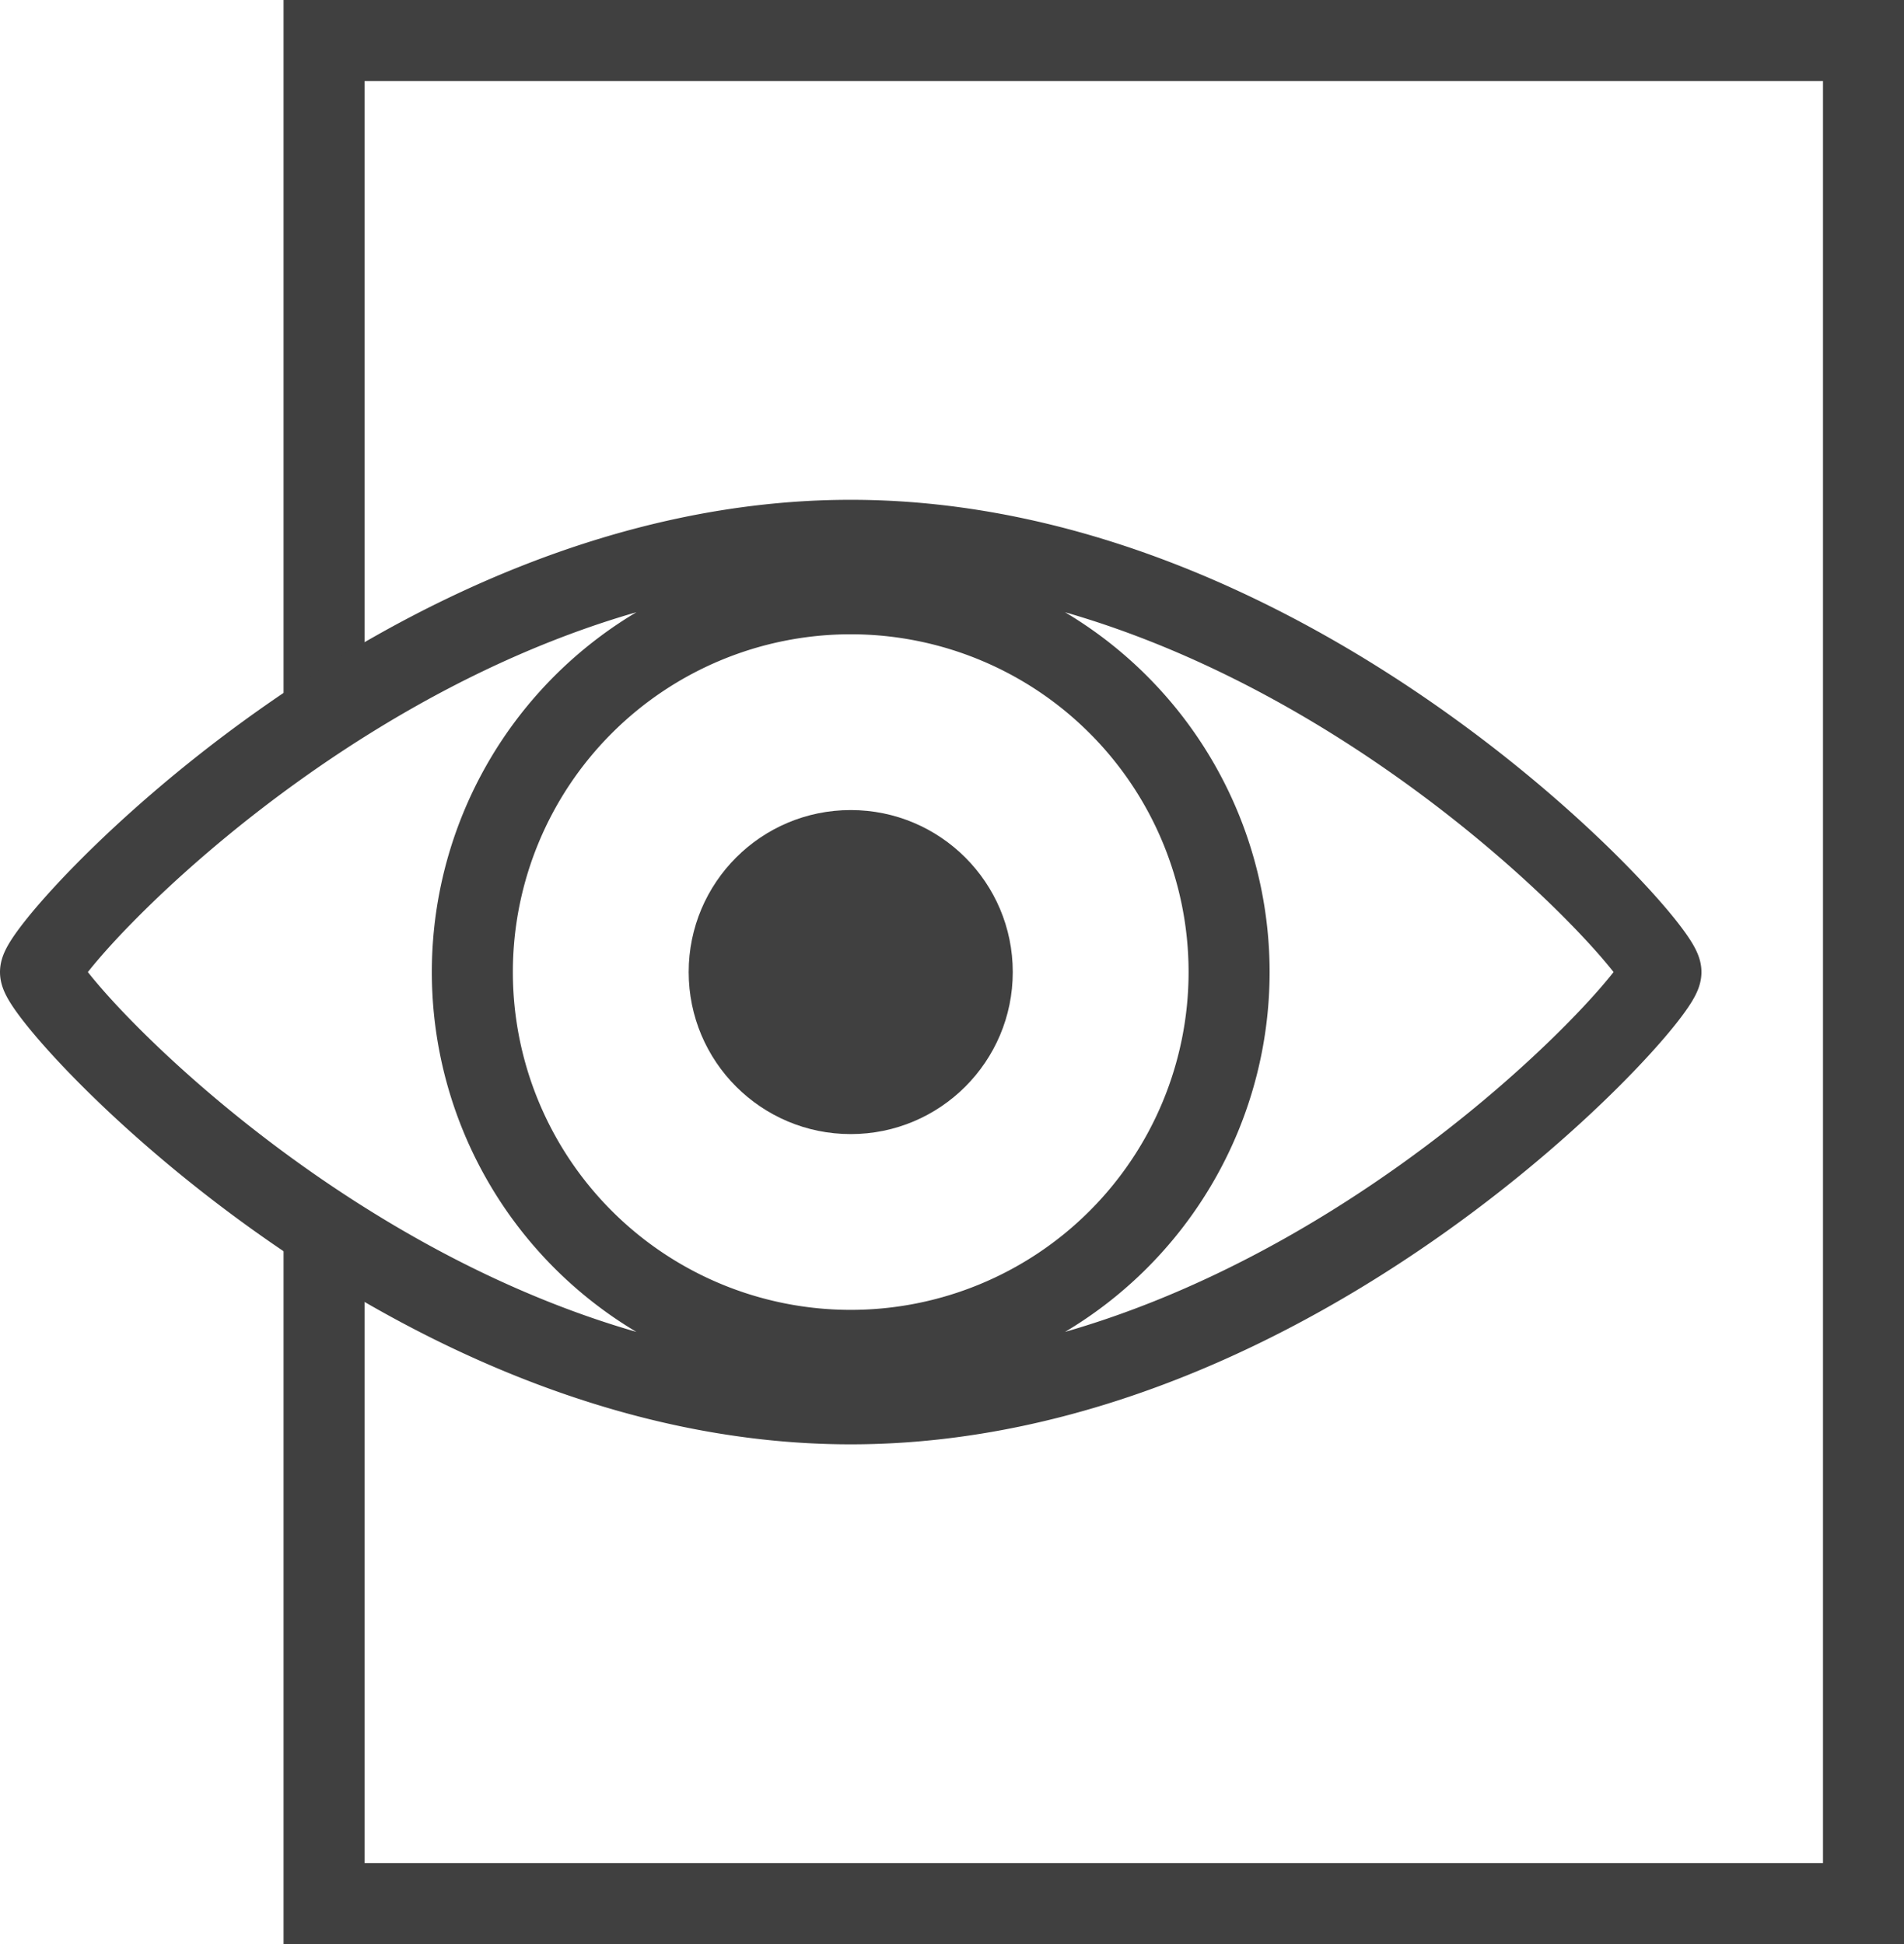 <svg id="Layer_1" data-name="Layer 1" xmlns="http://www.w3.org/2000/svg" viewBox="0 0 23.5 24"><defs><style>.cls-1{fill:none;stroke:#404040;stroke-miterlimit:10;}.cls-2{fill:#404040;}</style></defs><polyline class="cls-1" points="4 8.84 4 0.5 23 0.5 23 23.5 4 23.5 4 15.16"/><path class="cls-1" d="M11,17.33c-5.52,0-10-5-10-5.33S5.48,6.67,11,6.67s10,5,10,5.33S16.52,17.33,11,17.33Zm0-10A4.67,4.67,0,1,0,15.67,12,4.67,4.67,0,0,0,11,7.33Z" transform="translate(-0.5)"/><circle class="cls-2" cx="10.5" cy="12" r="2"/></svg>